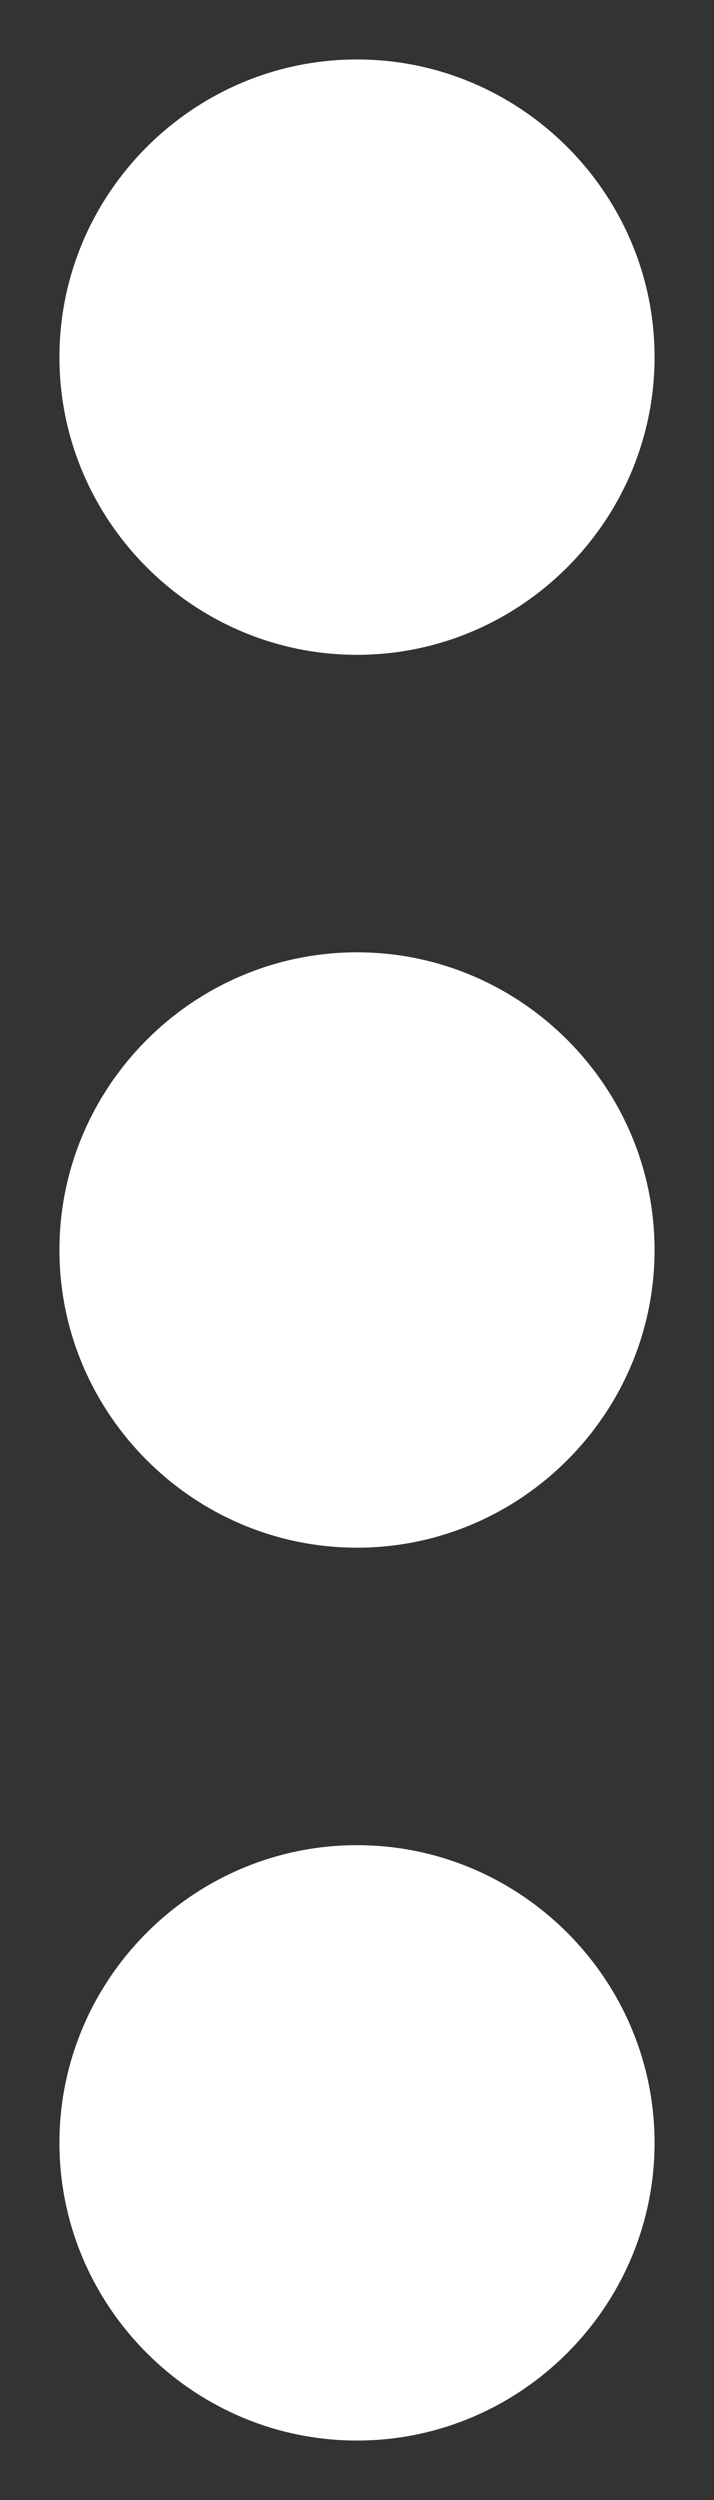 <svg width="4" height="14" viewBox="0 0 4 14" fill="none" xmlns="http://www.w3.org/2000/svg">
<rect x="0" y="0" width="4" height="14" fill="#333333" stroke="none"/>
<path fill-rule="evenodd" clip-rule="evenodd" d="M3.667 2C3.667 1.083 2.917 0.333 2 0.333C1.083 0.333 0.333 1.083 0.333 2C0.333 2.917 1.083 3.667 2 3.667C2.917 3.667 3.667 2.917 3.667 2ZM0.333 7C0.333 7.917 1.083 8.667 2 8.667C2.917 8.667 3.667 7.917 3.667 7C3.667 6.083 2.917 5.333 2 5.333C1.083 5.333 0.333 6.083 0.333 7ZM2 10.333C2.917 10.333 3.667 11.083 3.667 12C3.667 12.917 2.917 13.667 2 13.667C1.083 13.667 0.333 12.917 0.333 12C0.333 11.083 1.083 10.333 2 10.333Z" fill="white"/>
</svg>
